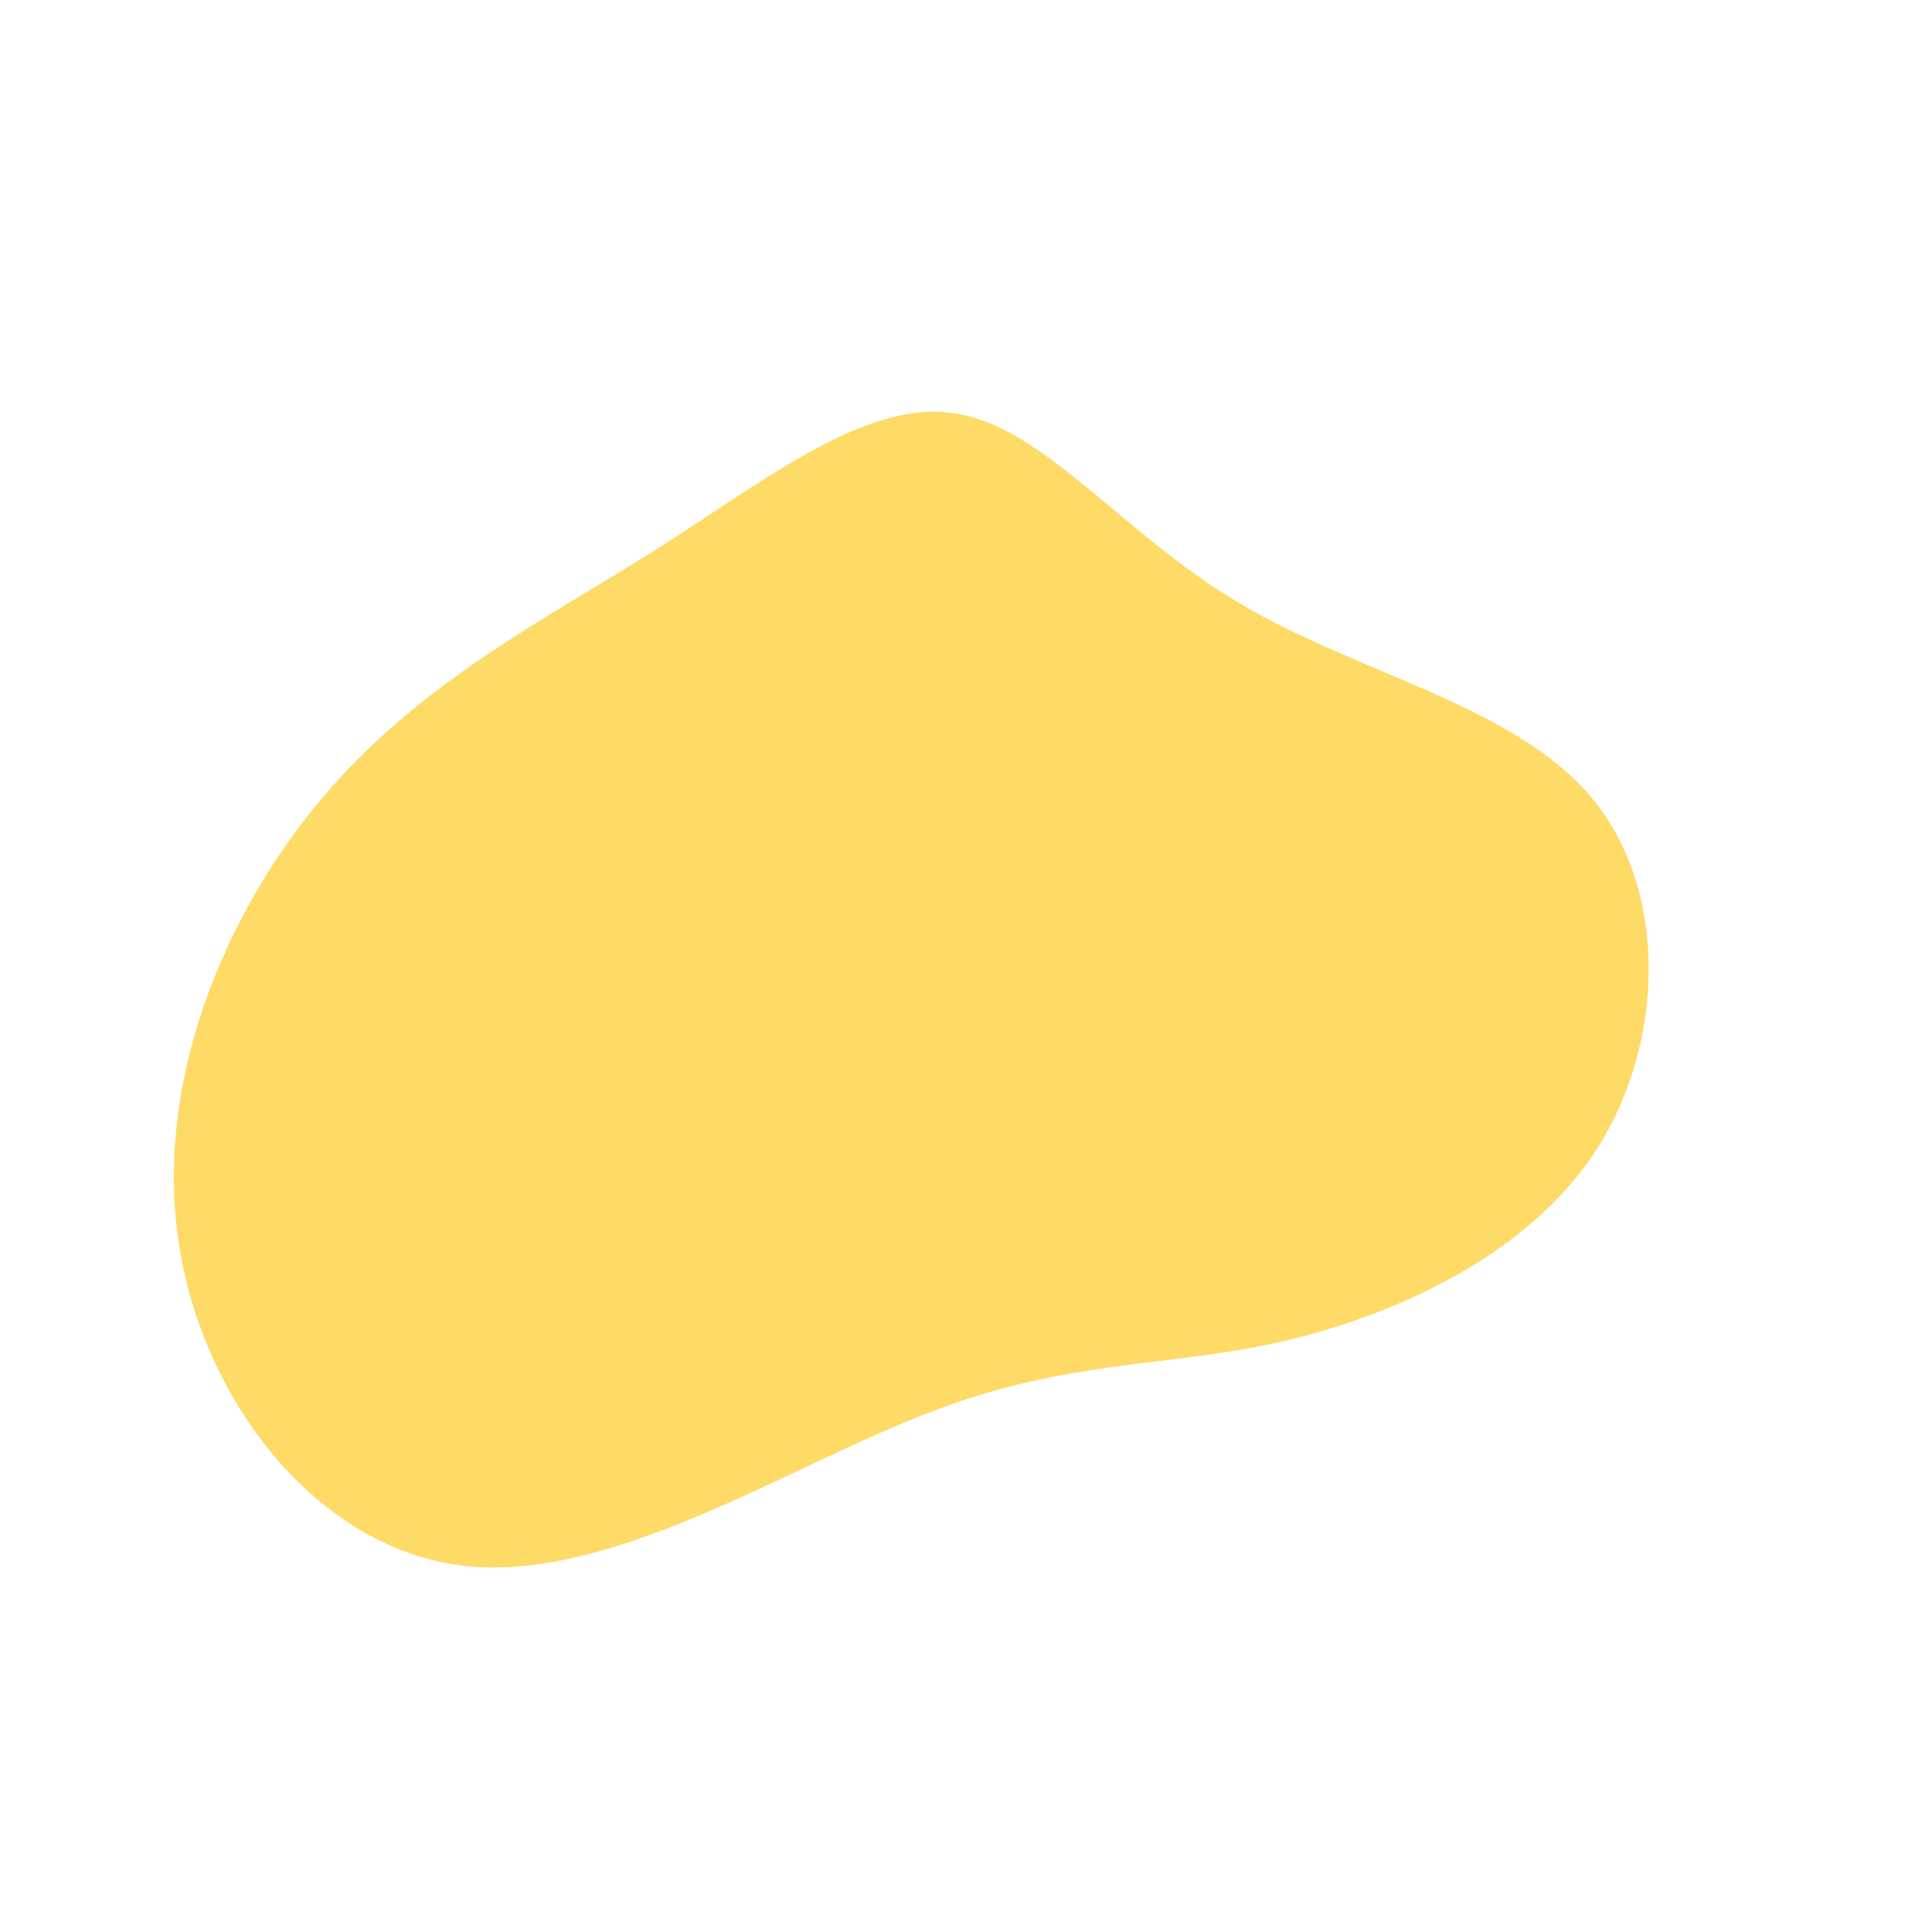 <?xml version="1.0" standalone="no"?>
<svg viewBox="0 0 200 200" xmlns="http://www.w3.org/2000/svg">
  <path fill="#FEDA67" d="M28.4,-37.5C40.5,-30.3,56.7,-27,64.7,-17.5C72.7,-8,72.4,7.7,65.4,18.8C58.4,29.8,44.7,36.1,32.6,38.9C20.6,41.6,10.3,40.7,-4,46.3C-18.4,51.8,-36.7,63.8,-51.9,62.1C-67.1,60.4,-79.1,45,-81.5,28.6C-84,12.2,-76.9,-5.2,-66.8,-17.2C-56.8,-29.2,-43.7,-35.8,-32.1,-43.1C-20.5,-50.5,-10.2,-58.7,-1.1,-57.2C8.1,-55.8,16.2,-44.7,28.4,-37.5Z" transform="translate(100 100)" />
</svg>
